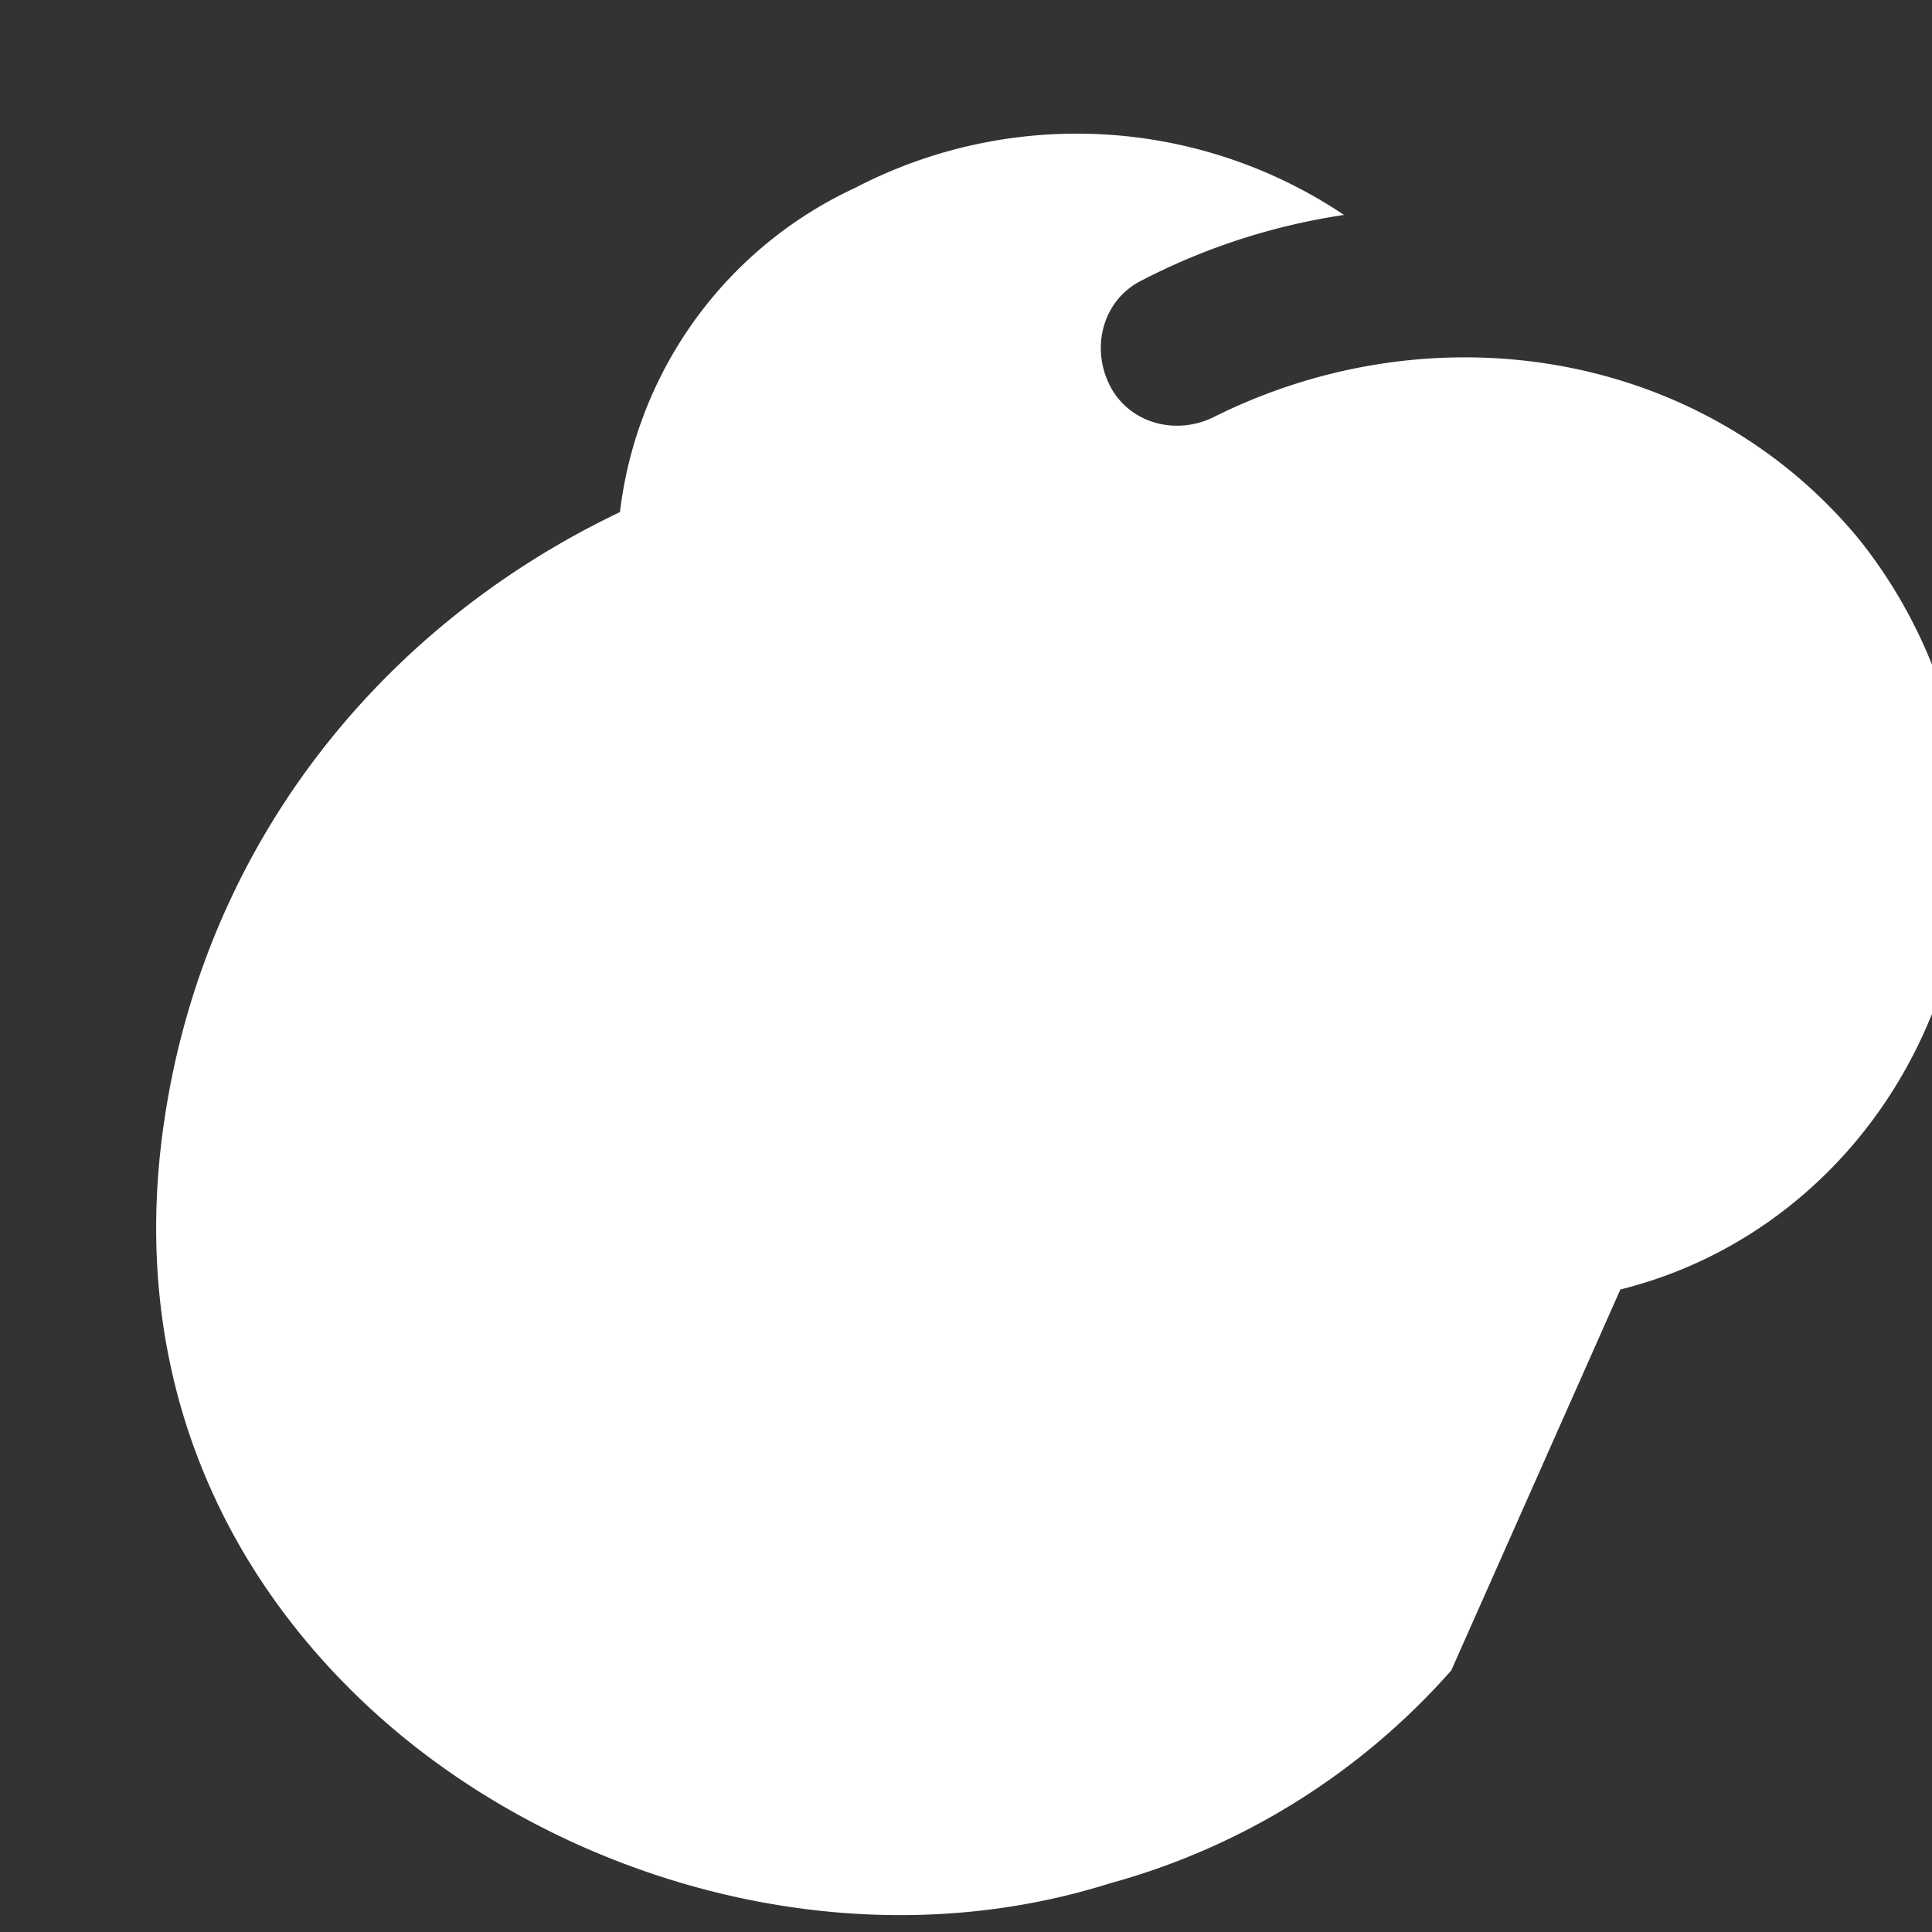 <svg xmlns="http://www.w3.org/2000/svg" viewBox="0 0 24 24">
  <rect x="0" y="0" width="24" height="24" fill="#333333" stroke="none"/>
  <path fill="#fff" d="M20.229 15.793a6.977 6.977 0 0 0 .992-3.336c0-5.146-5.826-8.489-11.866-6.725-3.85 1.122-6.798 4.229-7.338 8.359-.396 3.032.767 5.521 2.715 7.252 2.256 2.003 5.798 3.077 9.051 2.054a8.731 8.731 0 0 0 4.245-2.646"/>
  <path fill="#fff" d="M11.845 21.136C8.634 21.132 6.12 18.615 6.12 15.401v-.283l.001-.042h9.723a.815.815 0 0 0 .797-.855.818.818 0 0 0-.797-.816H6.12v-1.88c0-.787.146-1.479.436-2.086h9.429c.475-.001.86-.389.86-.866 0-.478-.385-.866-.86-.866H7.731a6.104 6.104 0 0 1-.033-.171 5.103 5.103 0 0 1 2.928-5.204 5.963 5.963 0 0 1 6.07.338 8.039 8.039 0 0 0-2.514.814c-.476.237-.636.821-.399 1.297.236.476.82.636 1.296.399 2.756-1.375 6.095-.819 8.021 1.527a6.165 6.165 0 0 1 1.337 3.618c-.007 3.213-2.461 5.859-5.672 5.859h-7.32Z"/>
</svg> 